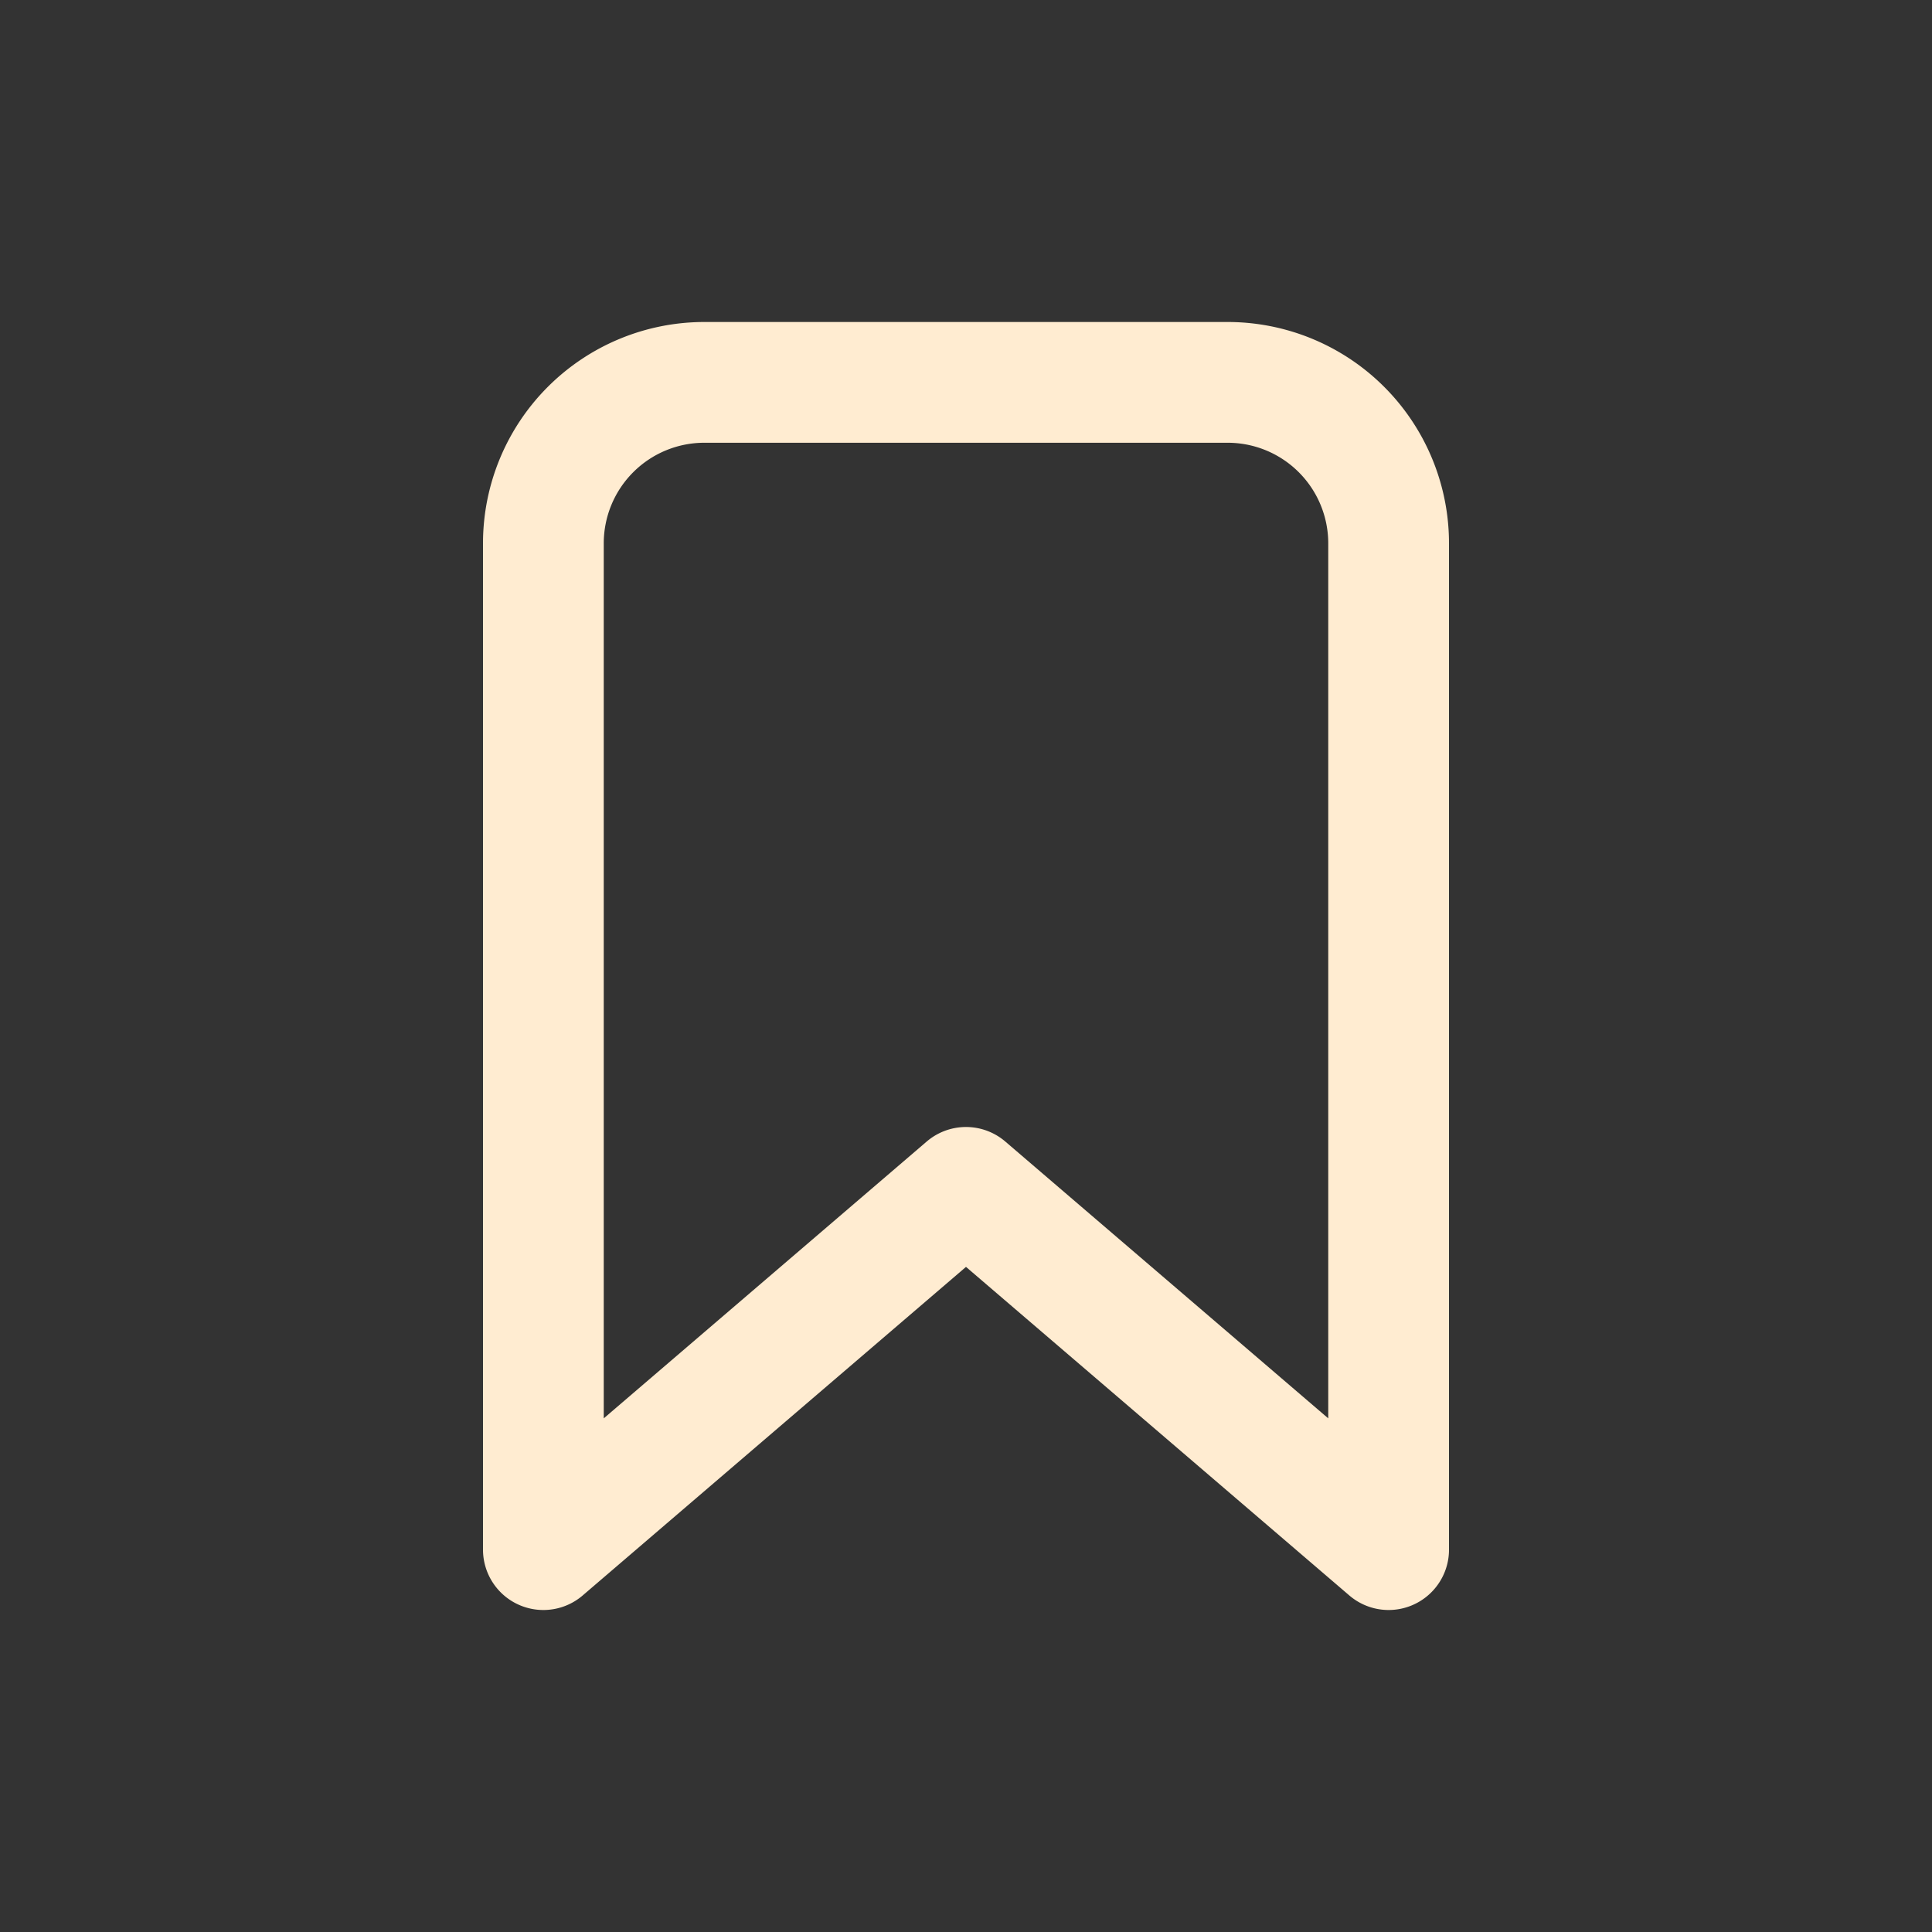 <svg width="46" height="46" fill="none" stroke="#ffecd1" stroke-linecap="round" stroke-linejoin="round" stroke-width="1.5" viewBox="0 0 24 24" xmlns="http://www.w3.org/2000/svg">
  <rect x="0" y="0" width="24" height="24" fill="#333333" stroke="none"/>
  <path d="M6.75 6.75a2 2 0 0 1 2-2h6.5a2 2 0 0 1 2 2v12.5L12 14.75l-5.25 4.5V6.75Z"></path>
</svg>